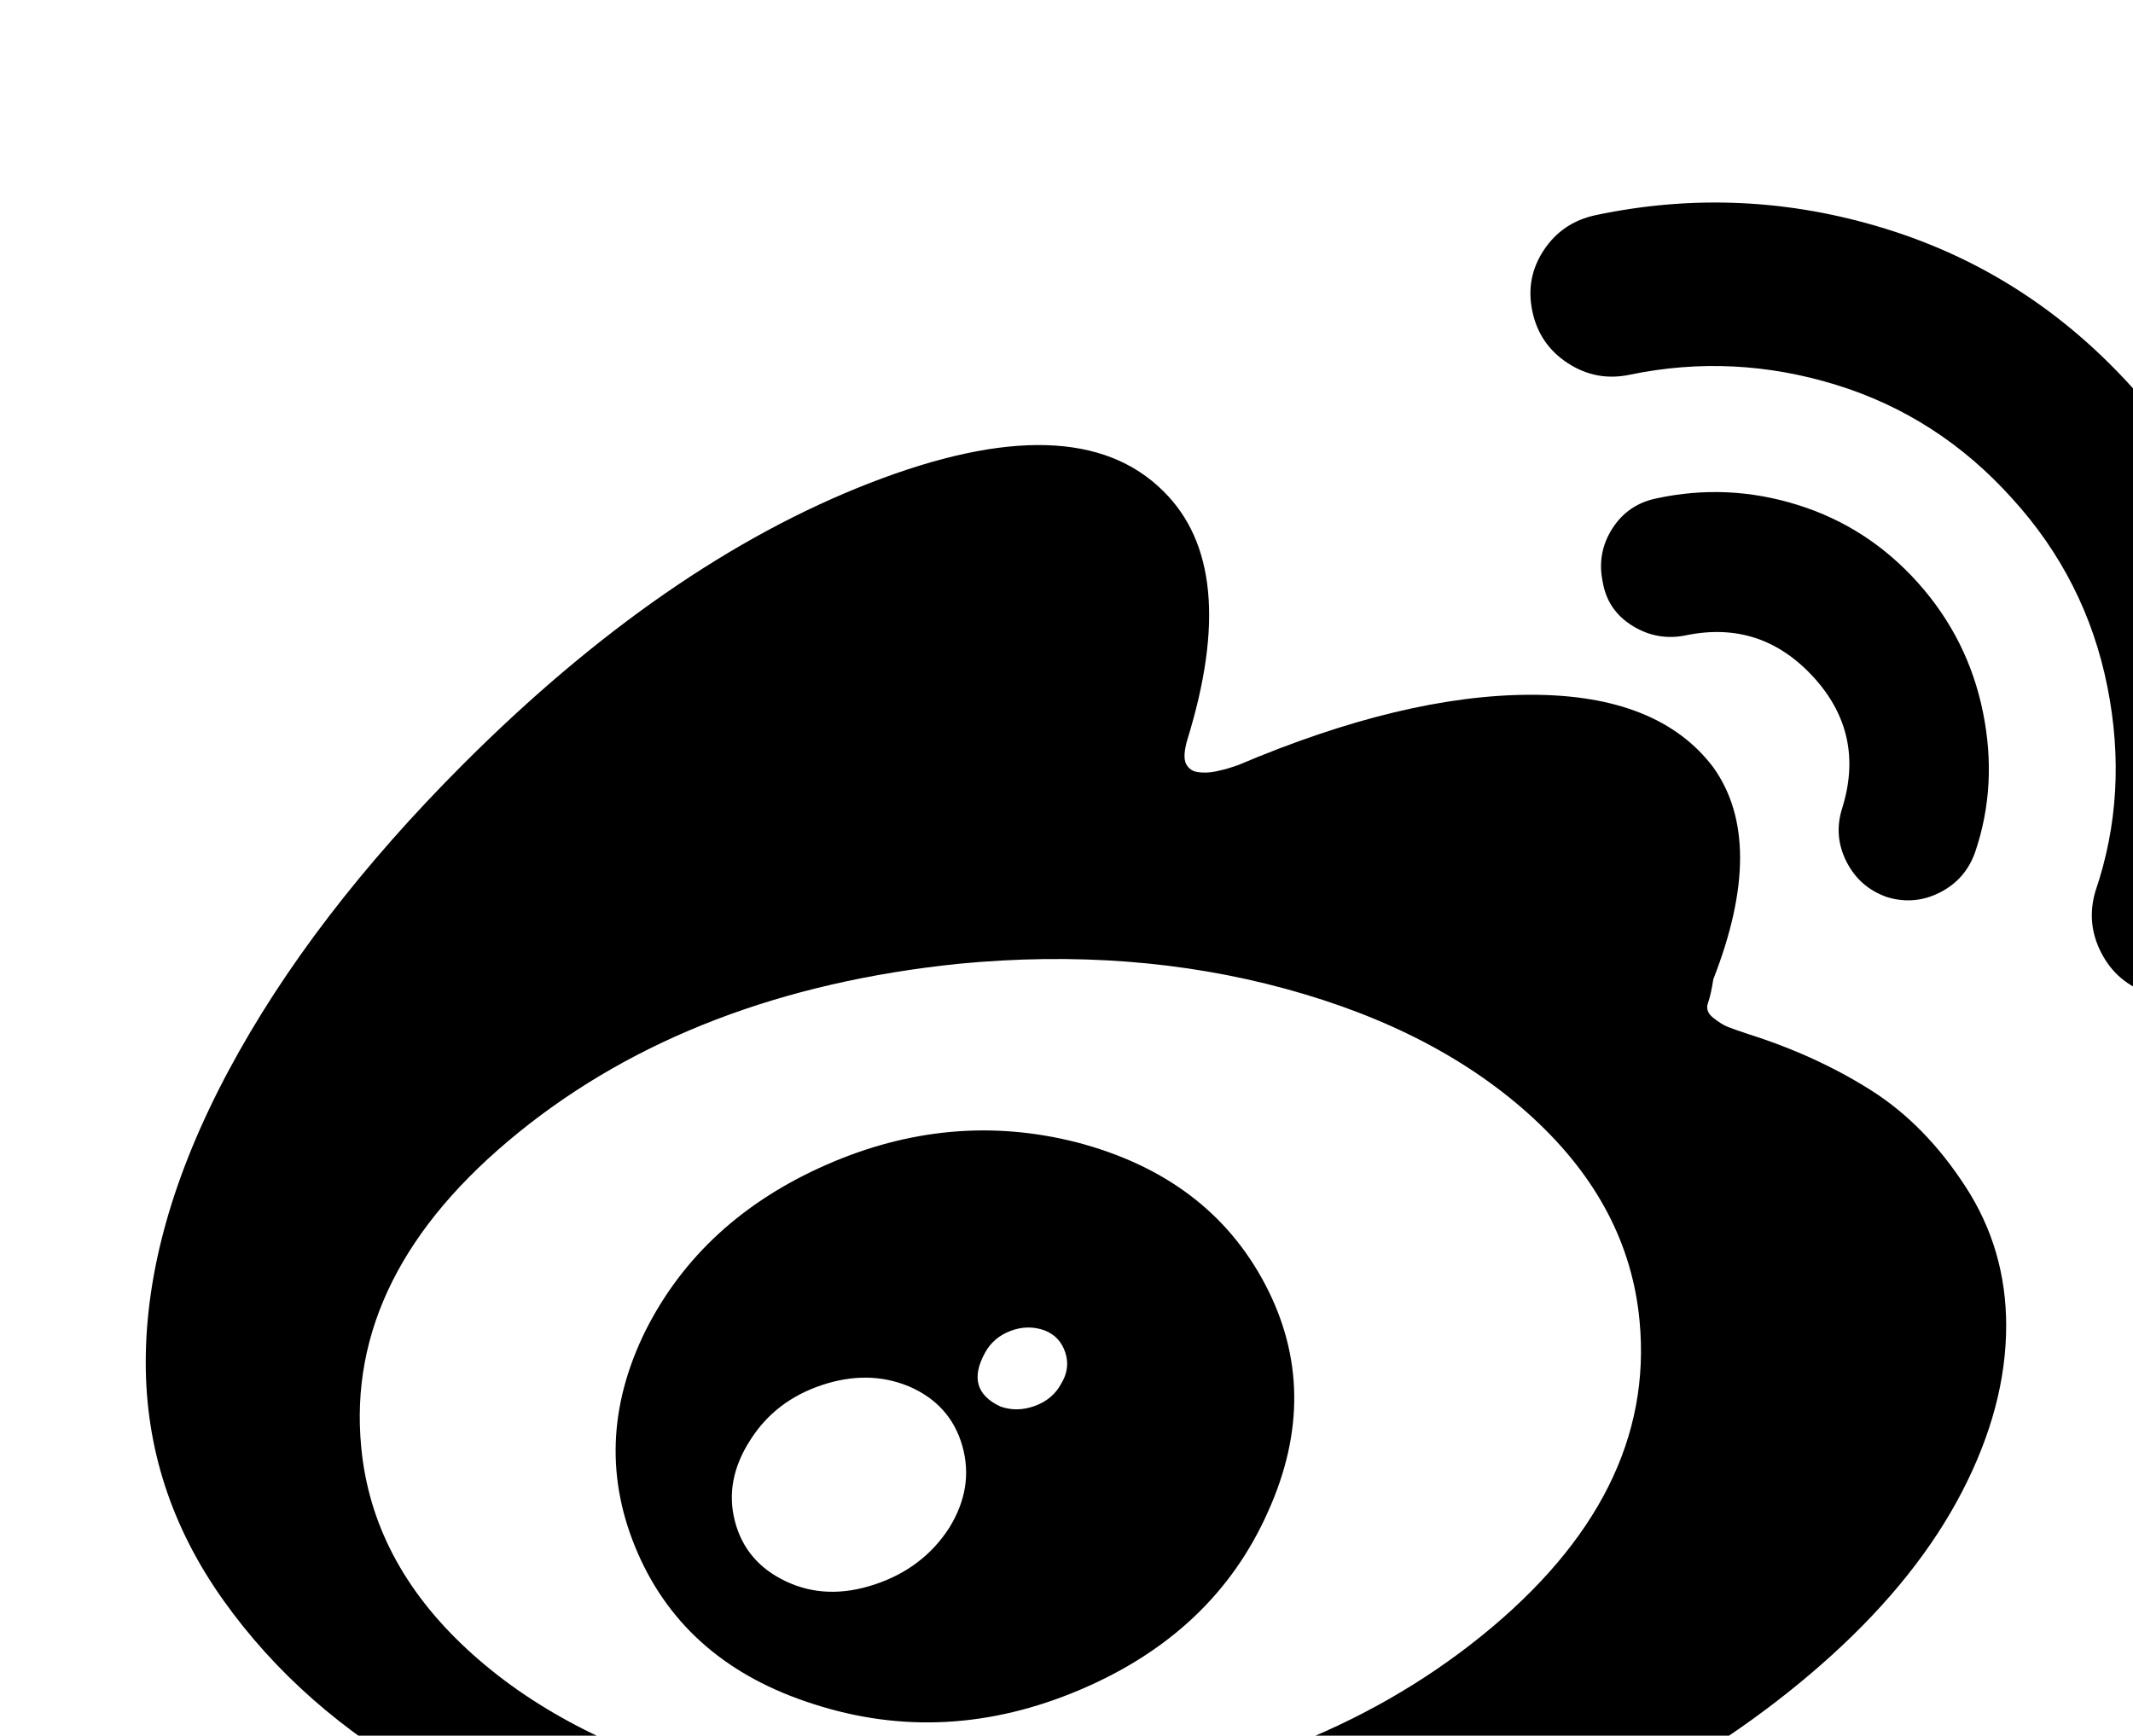 <?xml version="1.0" encoding="utf-8"?>
<!-- Generator: Adobe Illustrator 16.0.4, SVG Export Plug-In . SVG Version: 6.00 Build 0)  -->
<!DOCTYPE svg PUBLIC "-//W3C//DTD SVG 1.1//EN" "http://www.w3.org/Graphics/SVG/1.1/DTD/svg11.dtd">
<svg viewBox="25 0 146 118.82">

<g>
	<path d="M153.029,74.613c-2.497-1.576-5.295-2.852-8.391-3.83c-0.652-0.218-1.115-0.38-1.386-0.489
		c-0.272-0.109-0.599-0.312-0.978-0.611c-0.381-0.299-0.504-0.639-0.367-1.019s0.258-0.923,0.367-1.629
		c2.442-6.246,2.442-11.08,0-14.502c-2.5-3.313-6.654-4.97-12.467-4.97c-5.812,0-12.492,1.603-20.041,4.807l-0.49,0.163
		c-0.324,0.109-0.691,0.203-1.098,0.285c-0.408,0.082-0.802,0.095-1.182,0.041c-0.379-0.054-0.651-0.244-0.814-0.57
		c-0.163-0.326-0.135-0.869,0.082-1.63c2.443-7.876,1.901-13.551-1.63-17.028c-4.019-4.019-10.713-4.209-20.083-0.57
		C75.183,36.701,65.909,43.11,56.729,52.29c-6.952,6.952-12.316,13.959-16.091,21.02c-3.775,7.062-5.662,13.714-5.662,19.962
		c0,5.865,1.765,11.283,5.295,16.254c3.531,4.97,8.188,9.071,13.973,12.302c5.784,3.231,12.316,5.758,19.594,7.577
		c7.278,1.819,14.747,2.729,22.405,2.729c7.659,0,15.005-0.841,22.038-2.524c7.033-1.685,13.171-3.938,18.412-6.763
		c5.242-2.823,9.818-6.015,13.729-9.573c3.911-3.558,6.871-7.277,8.881-11.162c2.01-3.883,3.016-7.672,3.016-11.365
		c0-3.475-0.922-6.641-2.771-9.492C157.702,78.401,155.529,76.188,153.029,74.613z M126.43,111.973
		c-7.957,6.435-17.992,10.278-30.104,11.527c-7.93,0.761-15.385,0.191-22.364-1.711s-12.642-4.861-16.987-8.881
		c-4.345-4.02-6.762-8.637-7.251-13.852c-0.761-7.93,2.838-15.112,10.795-21.549s17.992-10.28,30.104-11.529
		c7.93-0.761,15.385-0.19,22.363,1.711c6.979,1.901,12.642,4.861,16.988,8.88c4.346,4.02,6.762,8.637,7.25,13.851
		C137.984,98.352,134.387,105.534,126.43,111.973z"/>
	<path d="M98.689,78.2c-5.757-1.466-11.474-0.949-17.15,1.549c-5.676,2.498-9.79,6.272-12.343,11.324
		c-2.553,5.159-2.73,10.251-0.53,15.276c2.2,5.024,6.205,8.459,12.017,10.307c6.029,1.955,12.113,1.629,18.25-0.979
		c6.138-2.607,10.428-6.682,12.874-12.221c2.442-5.432,2.375-10.605-0.205-15.521C109.021,83.021,104.718,79.776,98.689,78.2z
		 M89.971,104.598c-1.195,1.846-2.892,3.137-5.093,3.869c-2.2,0.734-4.224,0.666-6.07-0.203c-1.846-0.869-3.014-2.24-3.503-4.115
		c-0.489-1.872-0.136-3.732,1.059-5.579c1.14-1.794,2.77-3.042,4.888-3.748c2.119-0.706,4.101-0.679,5.948,0.082
		c1.901,0.813,3.124,2.172,3.667,4.073C91.41,100.877,91.112,102.75,89.971,104.598z M97.629,94.738
		c-0.38,0.707-0.978,1.209-1.792,1.508c-0.815,0.299-1.603,0.312-2.363,0.041c-1.629-0.761-1.982-1.982-1.059-3.666
		c0.38-0.707,0.964-1.209,1.751-1.508s1.561-0.312,2.322-0.041c0.706,0.271,1.181,0.775,1.426,1.508
		C98.158,93.312,98.064,94.033,97.629,94.738z"/>
	<path d="M151.4,59.012c0.599,1.168,1.521,1.969,2.771,2.404c1.25,0.38,2.458,0.272,3.626-0.326c1.167-0.597,1.969-1.52,2.403-2.77
		c1.032-3.041,1.209-6.233,0.528-9.573c-0.678-3.34-2.158-6.287-4.438-8.84c-2.281-2.553-5.026-4.332-8.229-5.337
		c-3.205-1.005-6.437-1.154-9.695-0.448c-1.305,0.272-2.309,0.965-3.016,2.078c-0.705,1.113-0.922,2.322-0.65,3.625
		c0.218,1.304,0.895,2.309,2.035,3.015c1.142,0.706,2.363,0.923,3.668,0.652c3.422-0.706,6.326,0.245,8.718,2.852
		c2.39,2.606,3.041,5.621,1.955,9.043C150.693,56.636,150.803,57.845,151.4,59.012z"/>
	<path d="M180.202,44.754c-1.386-6.87-4.44-12.913-9.166-18.127c-4.726-5.268-10.374-8.921-16.948-10.959
		c-6.572-2.037-13.197-2.349-19.88-0.937c-1.521,0.326-2.703,1.127-3.544,2.404c-0.842,1.277-1.1,2.675-0.773,4.196
		c0.325,1.521,1.139,2.702,2.444,3.544c1.302,0.842,2.715,1.1,4.235,0.774c4.726-0.977,9.425-0.746,14.096,0.693
		c4.671,1.439,8.691,4.032,12.059,7.78c3.367,3.694,5.541,7.984,6.518,12.873c0.979,4.888,0.707,9.559-0.814,14.013
		c-0.434,1.467-0.299,2.879,0.408,4.237c0.705,1.358,1.792,2.281,3.258,2.77c1.467,0.488,2.879,0.38,4.237-0.326
		s2.282-1.792,2.771-3.259C181.221,58.184,181.587,51.625,180.202,44.754z"/>
</g>
</svg>
